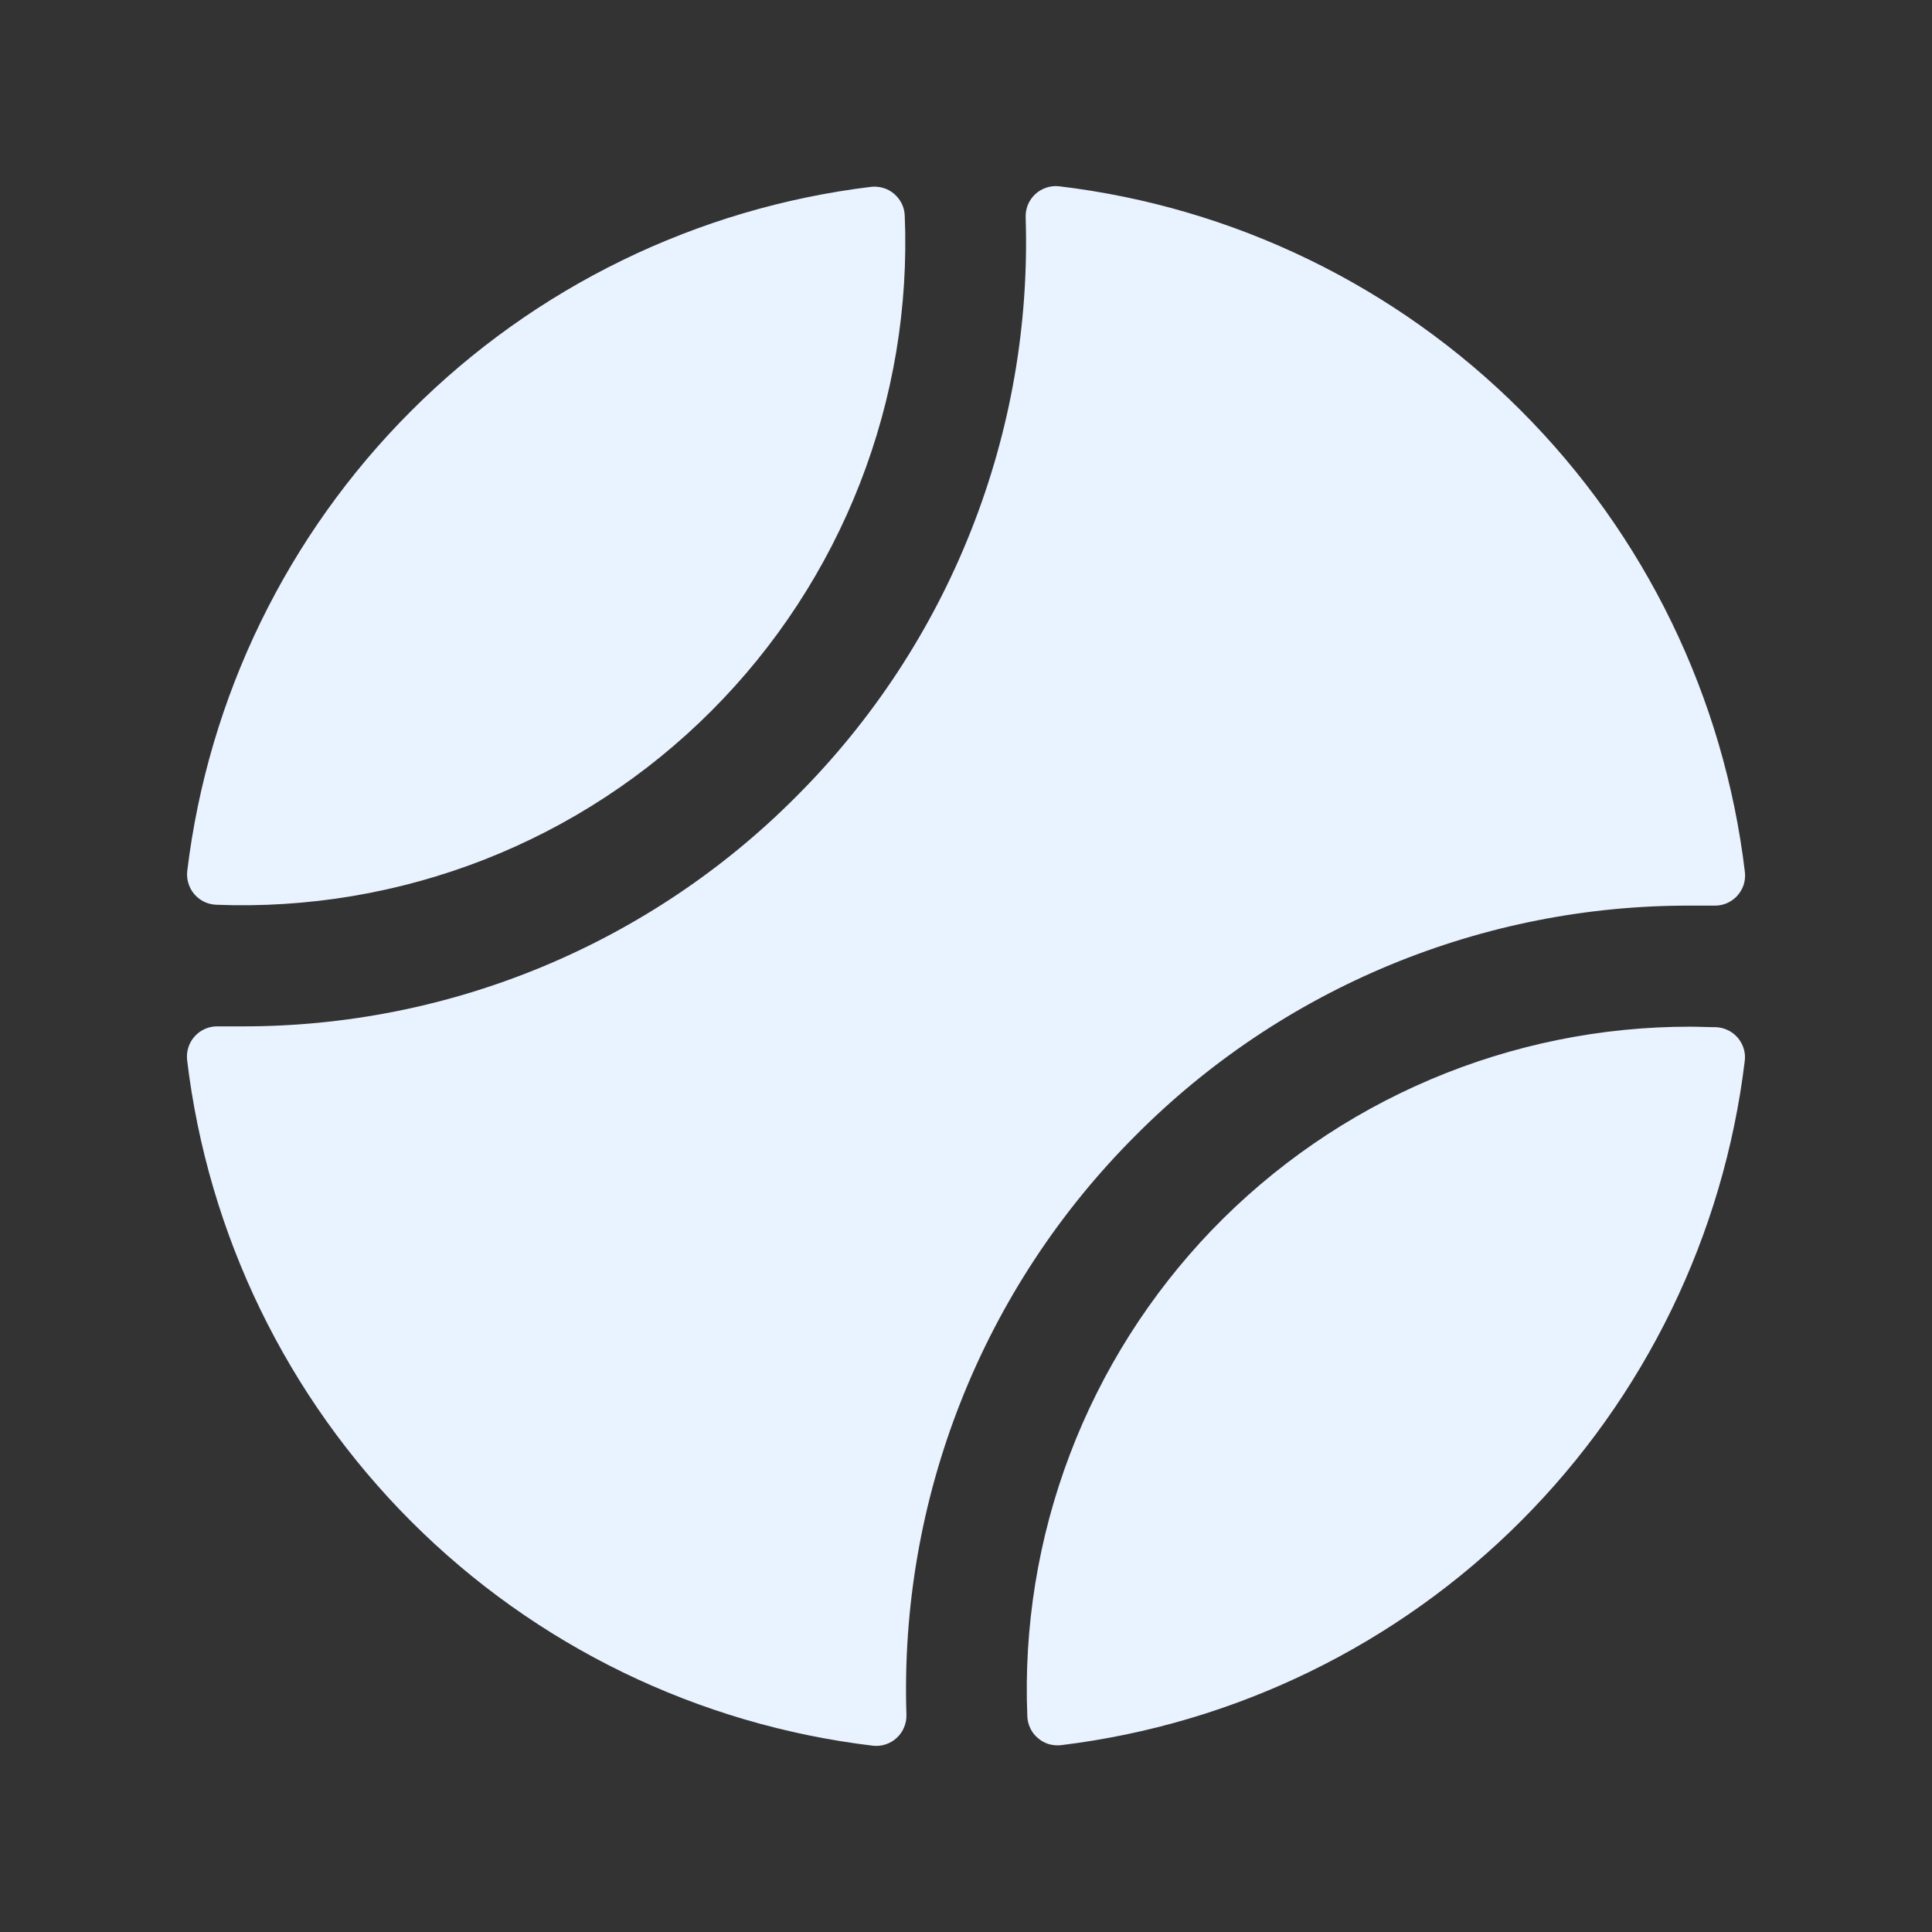 <svg width="24" height="24" viewBox="0 0 24 24" fill="none" xmlns="http://www.w3.org/2000/svg">
<rect x="0" y="0" width="24" height="24" fill="#333333" stroke="none"/>
<path d="M2.326 10.82C2.588 8.657 3.567 6.645 5.107 5.105C6.646 3.564 8.658 2.584 10.82 2.321C10.871 2.315 10.923 2.32 10.973 2.335C11.022 2.349 11.068 2.374 11.107 2.408C11.146 2.441 11.178 2.482 11.201 2.528C11.224 2.575 11.237 2.625 11.239 2.677C11.286 3.813 11.096 4.947 10.682 6.006C10.269 7.065 9.64 8.028 8.836 8.832C8.033 9.636 7.071 10.266 6.012 10.68C4.952 11.094 3.819 11.284 2.683 11.239C2.631 11.236 2.58 11.224 2.534 11.201C2.488 11.178 2.446 11.146 2.413 11.107C2.38 11.068 2.355 11.022 2.34 10.972C2.325 10.923 2.32 10.871 2.326 10.82ZM21.314 12.76C21.209 12.76 21.105 12.754 21 12.754C19.89 12.752 18.791 12.976 17.769 13.41C16.747 13.844 15.823 14.481 15.053 15.281C14.284 16.082 13.684 17.03 13.29 18.068C12.896 19.107 12.716 20.214 12.762 21.323C12.764 21.375 12.777 21.425 12.8 21.472C12.822 21.518 12.854 21.559 12.894 21.592C12.933 21.626 12.979 21.651 13.028 21.666C13.078 21.68 13.13 21.685 13.181 21.679C15.343 21.416 17.355 20.436 18.894 18.895C20.434 17.354 21.413 15.342 21.674 13.179C21.681 13.128 21.676 13.075 21.661 13.026C21.646 12.976 21.62 12.93 21.587 12.891C21.553 12.851 21.511 12.819 21.464 12.797C21.417 12.774 21.366 12.762 21.314 12.76ZM14.106 14.106C15.009 13.197 16.084 12.477 17.267 11.987C18.451 11.497 19.72 11.246 21 11.25C21.094 11.25 21.194 11.25 21.29 11.25C21.344 11.252 21.397 11.242 21.447 11.222C21.497 11.201 21.541 11.17 21.578 11.131C21.615 11.091 21.642 11.044 21.66 10.993C21.676 10.942 21.682 10.888 21.676 10.835C21.418 8.665 20.437 6.644 18.892 5.099C17.347 3.553 15.326 2.572 13.156 2.314C13.103 2.308 13.049 2.314 12.998 2.331C12.947 2.348 12.9 2.375 12.86 2.412C12.821 2.449 12.79 2.493 12.769 2.543C12.749 2.593 12.739 2.646 12.741 2.7C12.784 4.03 12.553 5.354 12.063 6.59C11.574 7.827 10.836 8.95 9.895 9.891C8.992 10.8 7.917 11.52 6.734 12.011C5.551 12.502 4.282 12.753 3 12.75C2.907 12.75 2.807 12.75 2.711 12.75C2.657 12.748 2.603 12.758 2.554 12.778C2.504 12.799 2.459 12.83 2.423 12.869C2.386 12.909 2.358 12.956 2.341 13.007C2.324 13.058 2.319 13.112 2.324 13.165C2.583 15.335 3.564 17.356 5.109 18.901C6.654 20.447 8.674 21.427 10.845 21.686C10.898 21.692 10.952 21.686 11.003 21.669C11.054 21.652 11.101 21.625 11.14 21.588C11.18 21.551 11.211 21.507 11.231 21.457C11.252 21.407 11.262 21.354 11.26 21.3C11.217 19.97 11.447 18.645 11.937 17.407C12.426 16.17 13.165 15.046 14.106 14.106Z" fill="#E9F2FF"/>
</svg>
